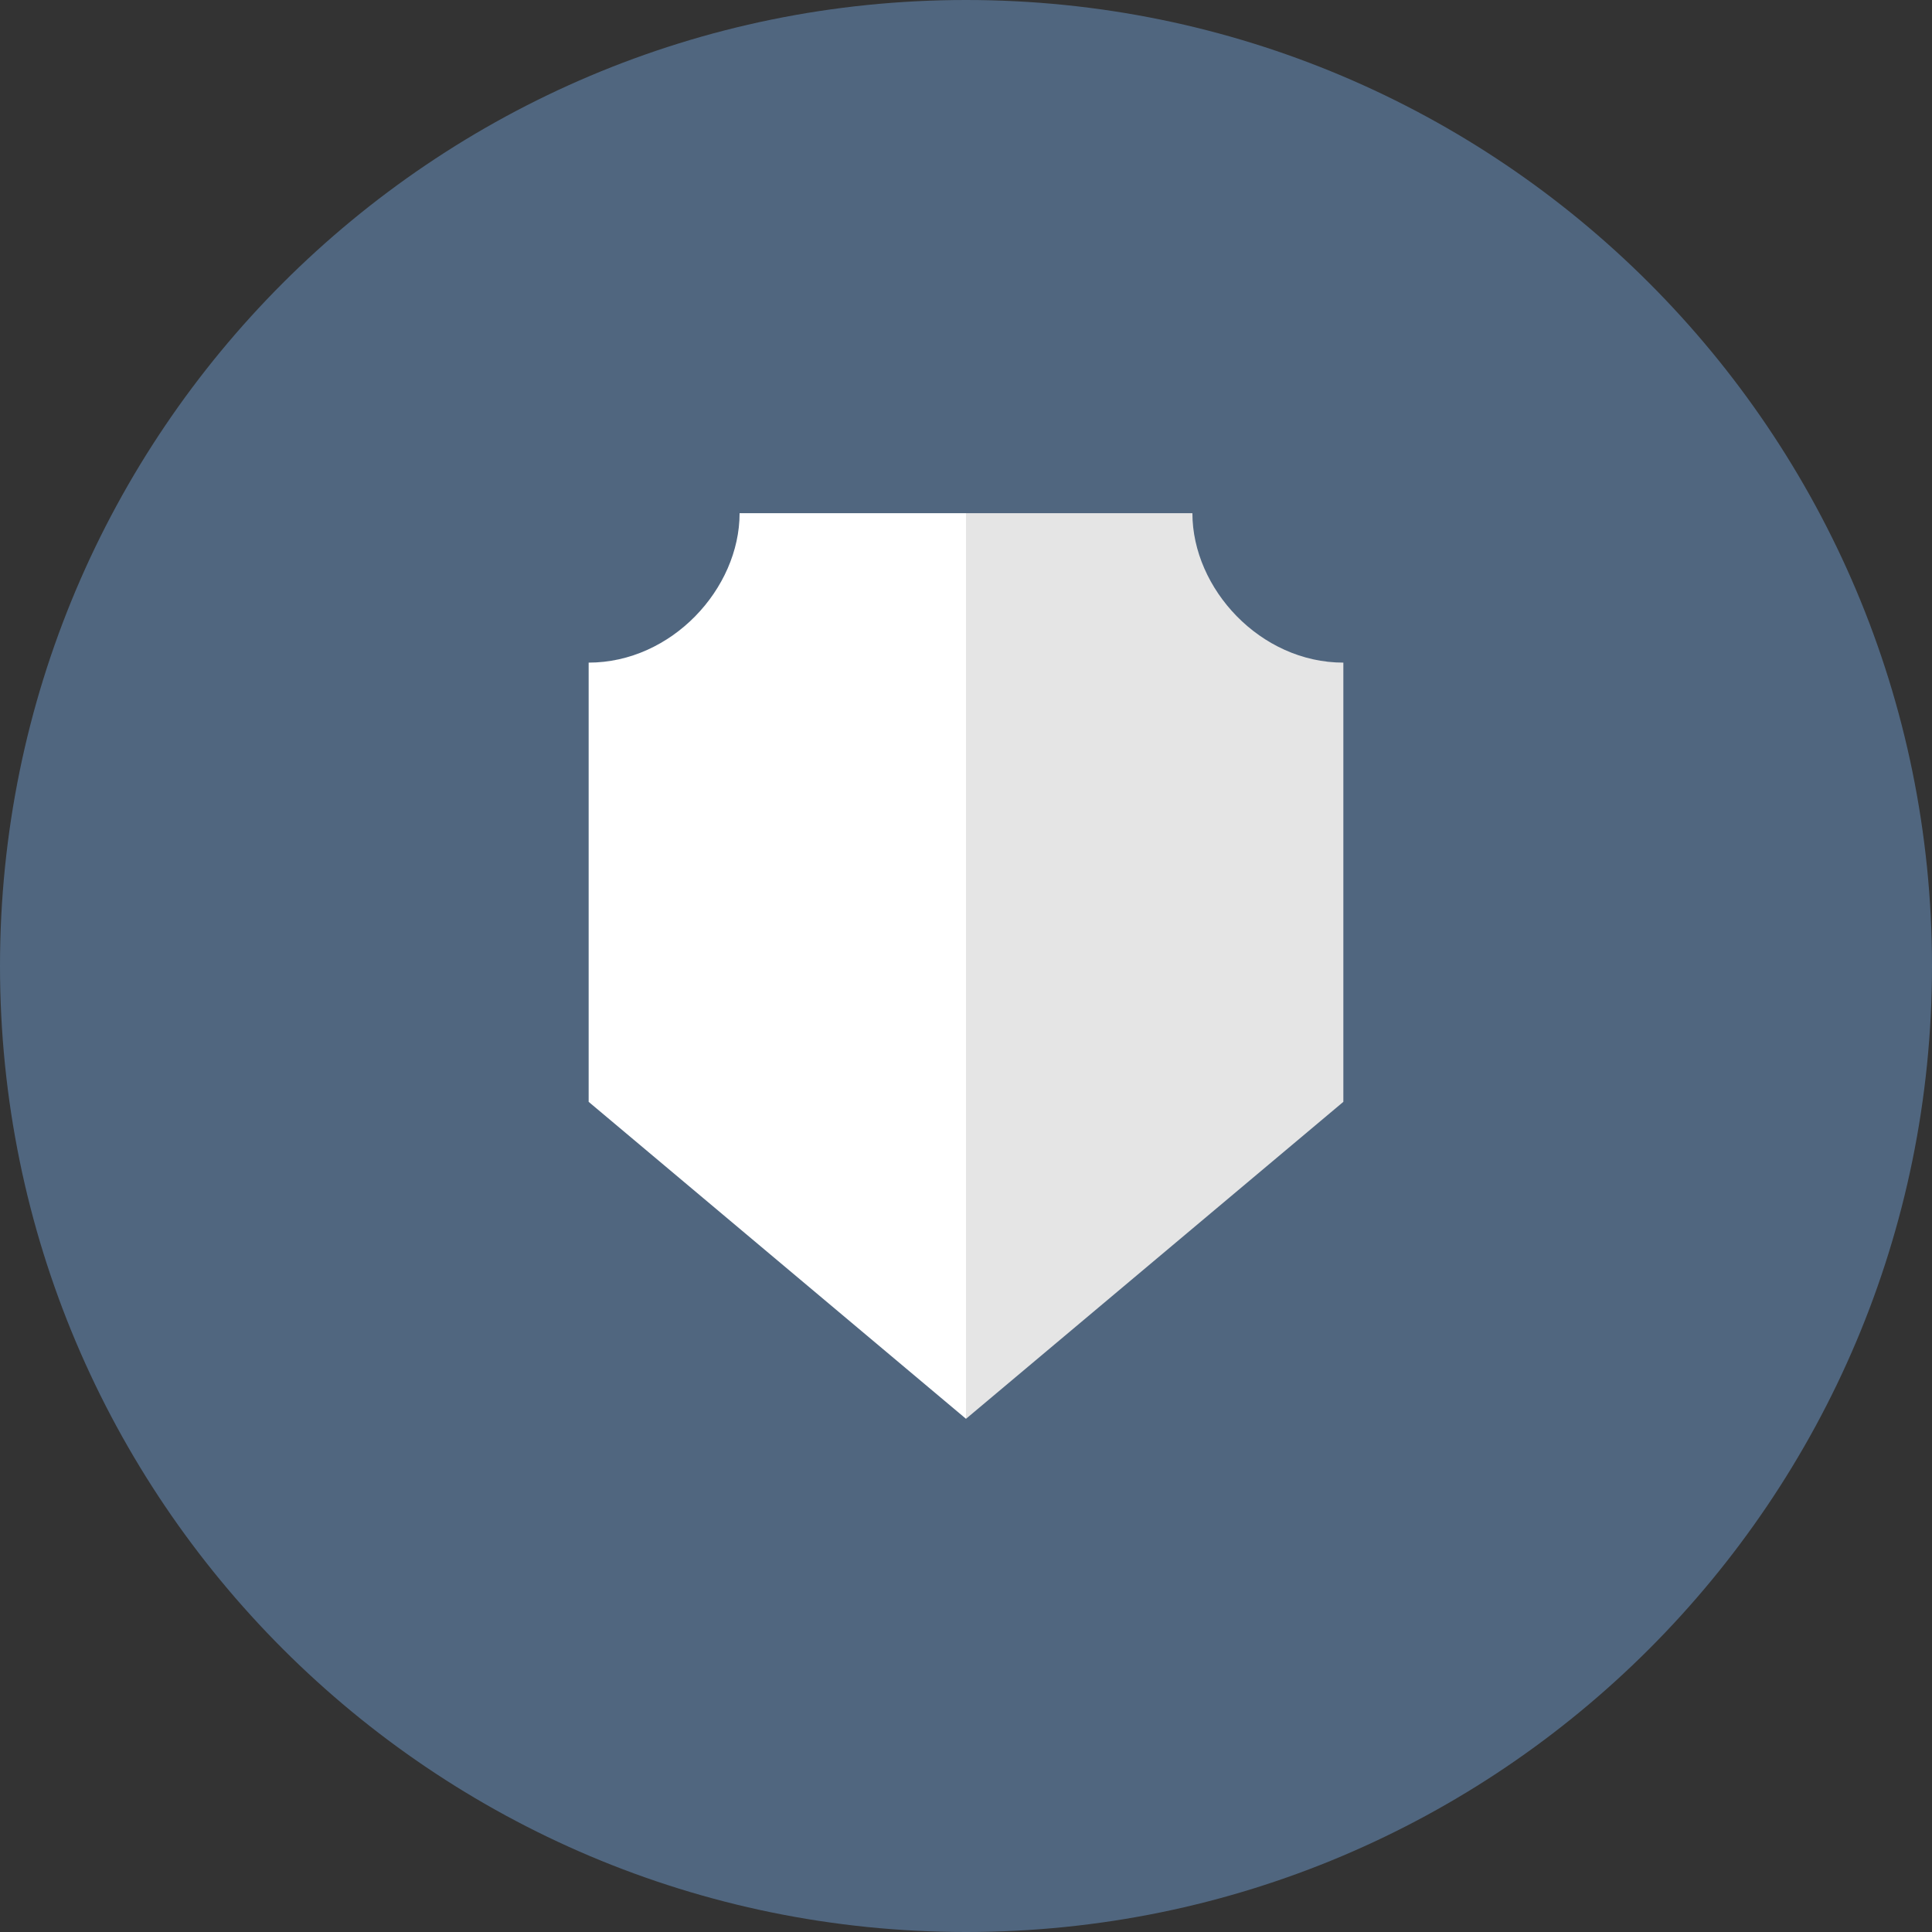 <svg width="140" height="140" viewBox="0 0 140 140" fill="none" xmlns="http://www.w3.org/2000/svg">
<rect x="0" y="0" width="140" height="140" fill="#333333" stroke="none"/>
<path d="M70 140C108.66 140 140 108.66 140 70C140 31.34 108.66 0 70 0C31.34 0 0 31.34 0 70C0 108.66 31.34 140 70 140Z" fill="#50667F"/>
<path d="M70 102.812L97.344 79.844V70V58.953V56.875V48.016C91.328 48.016 86.406 42.656 86.406 37.188H70" fill="#E5E5E5"/>
<path d="M70 37.188H53.594C53.594 42.656 48.672 48.016 42.656 48.016V56.875V58.953V70V79.844L70 102.812" fill="white"/>
</svg>
